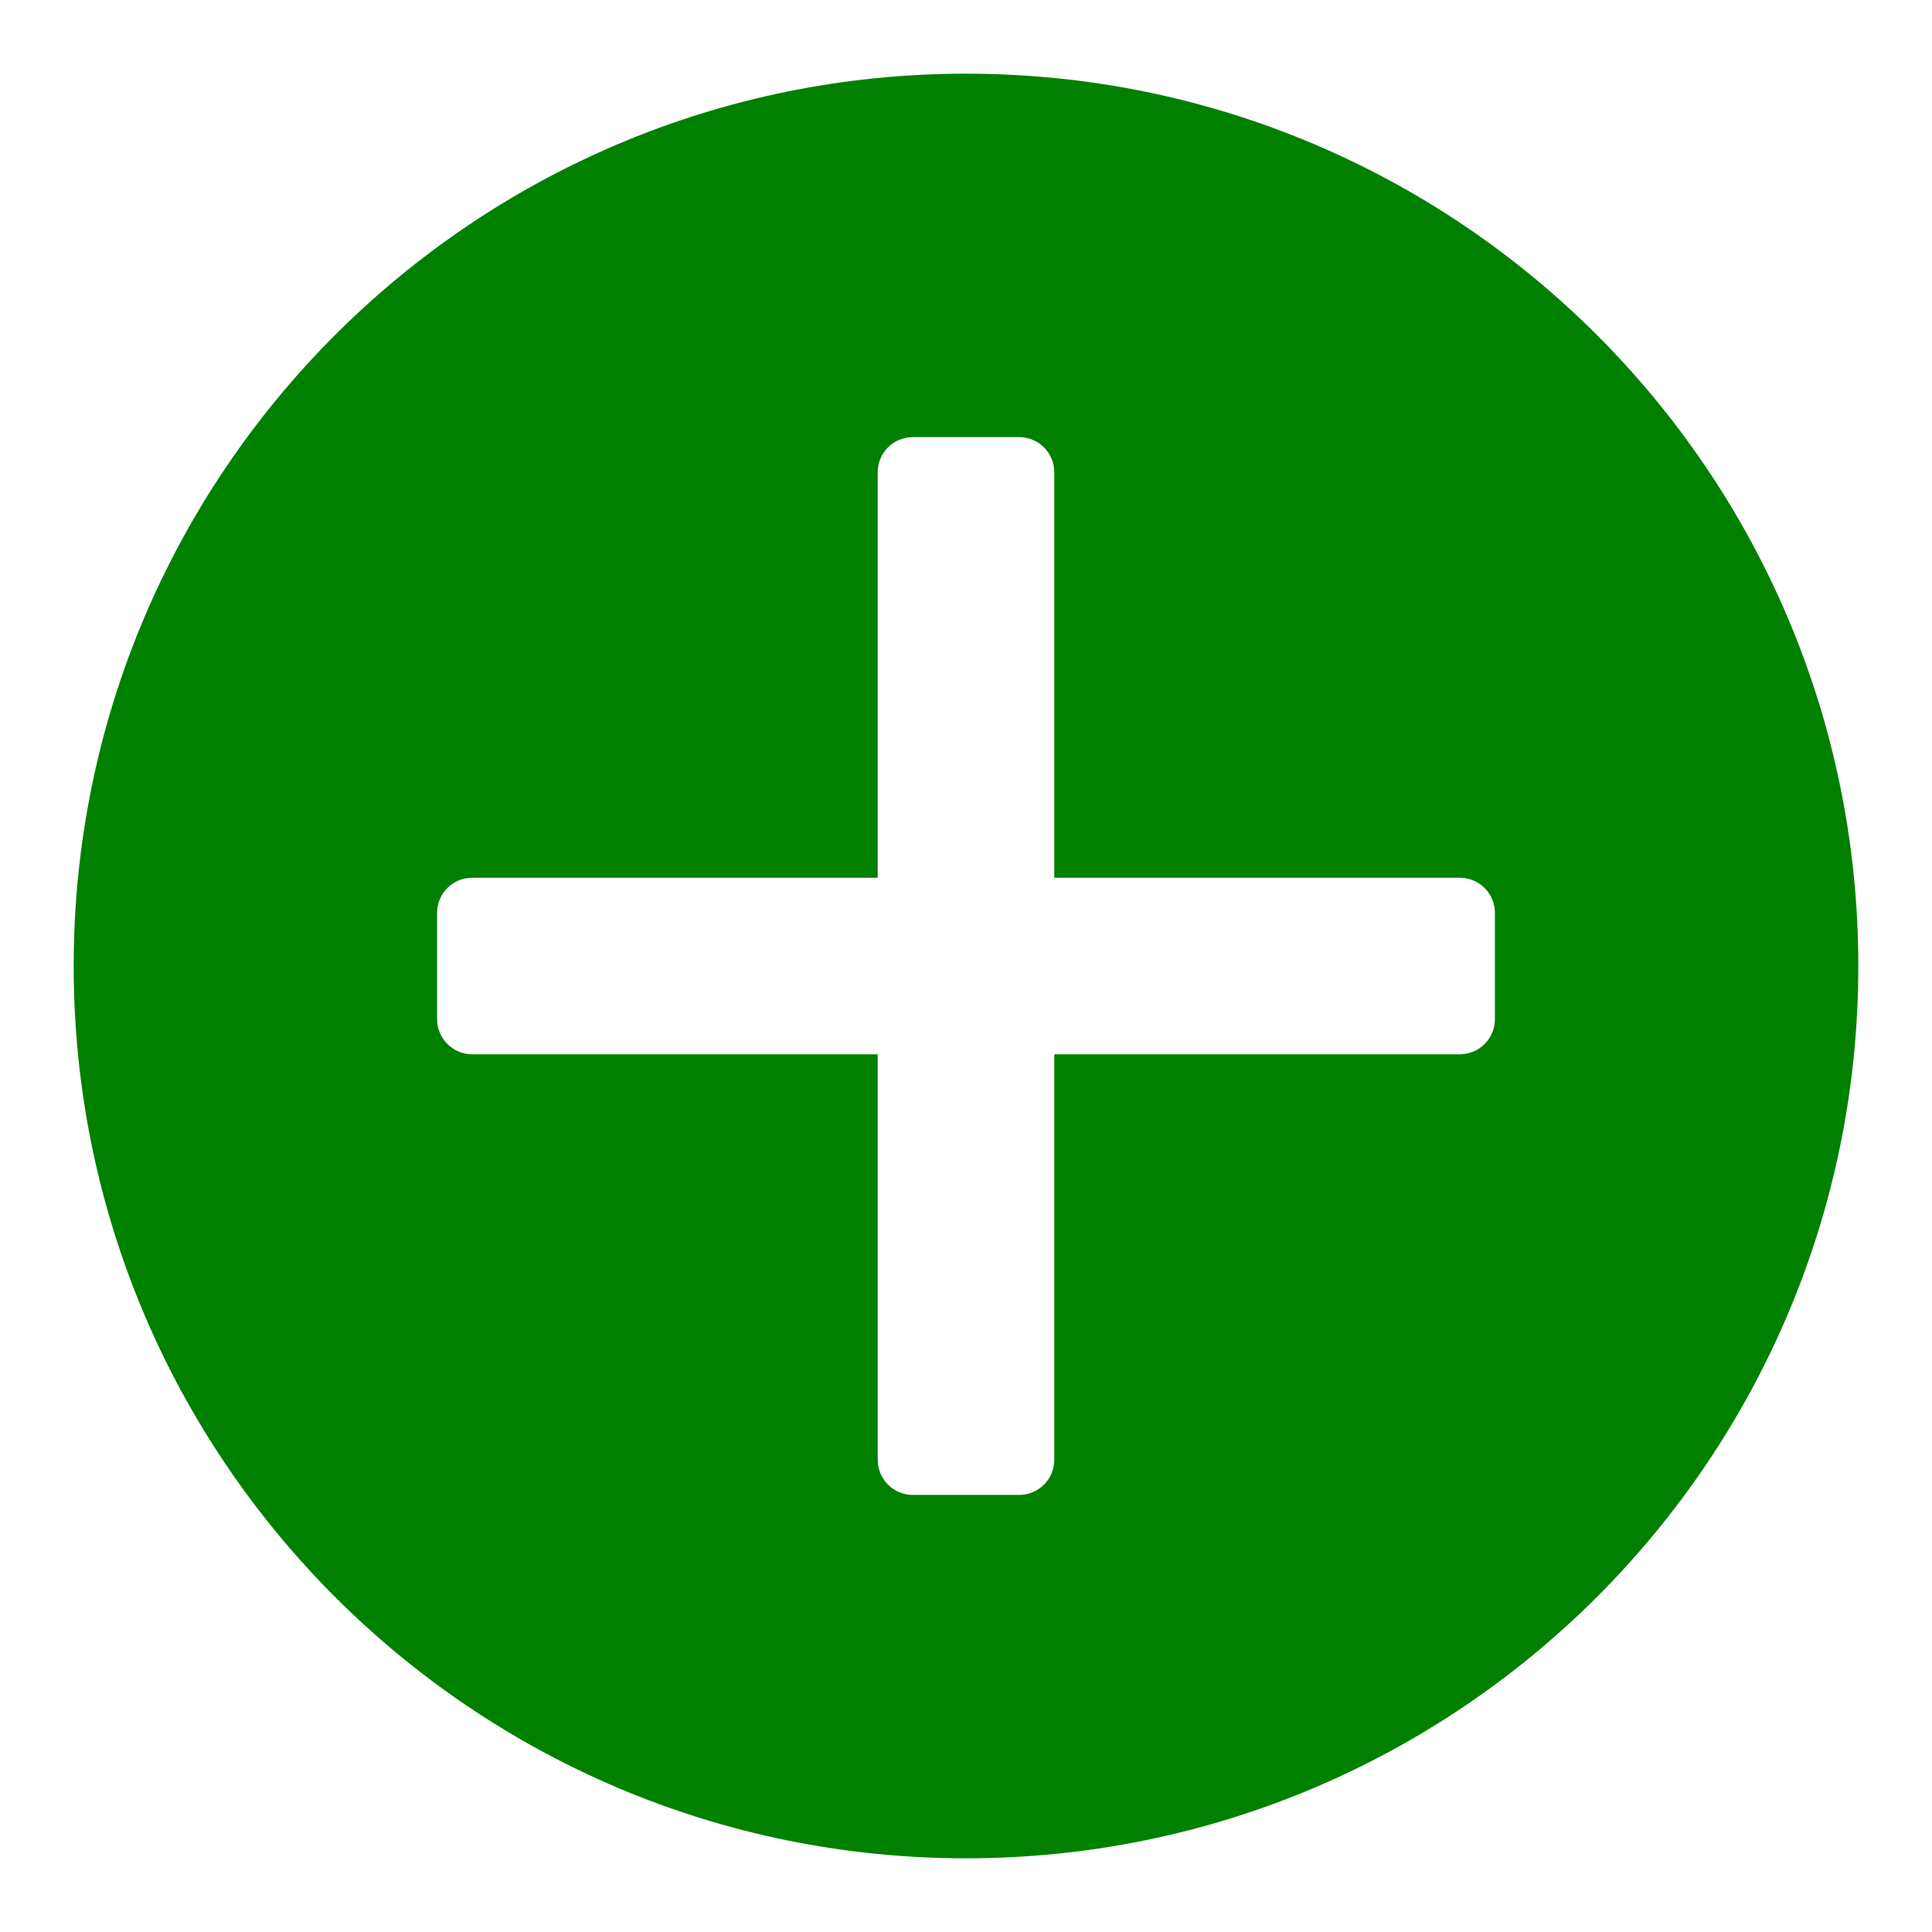 <?xml version="1.0" encoding="UTF-8"?>
<svg width="500" height="500" version="1.1" viewBox="0 0 500 500" xmlns="http://www.w3.org/2000/svg">
 <g transform="translate(0 -552.36)">
  <path transform="translate(0 552.36)" d="m250 19.068c-127.54 3.03e-4 -230.93 103.39-230.93 230.93 3.04e-4 127.54 103.39 230.93 230.93 230.93 127.54-3e-4 230.93-103.39 230.93-230.93-3e-4 -127.54-103.39-230.93-230.93-230.93zm-13.734 94.056h27.468c5.049 0 9.122 4.064 9.113 9.113v104.92h104.92c5.049 0 9.113 4.064 9.113 9.113v27.468c0 5.049-4.064 9.113-9.113 9.113h-104.92v104.92c0 5.049-4.064 9.113-9.113 9.113h-27.468c-5.049 0-9.122-4.064-9.113-9.113v-104.92h-104.92c-5.049 0-9.113-4.064-9.113-9.113v-27.468c0-5.049 4.064-9.113 9.113-9.113h104.92v-104.92c0-5.049 4.064-9.113 9.113-9.113z" fill="#018000"/>
 </g>
</svg>
